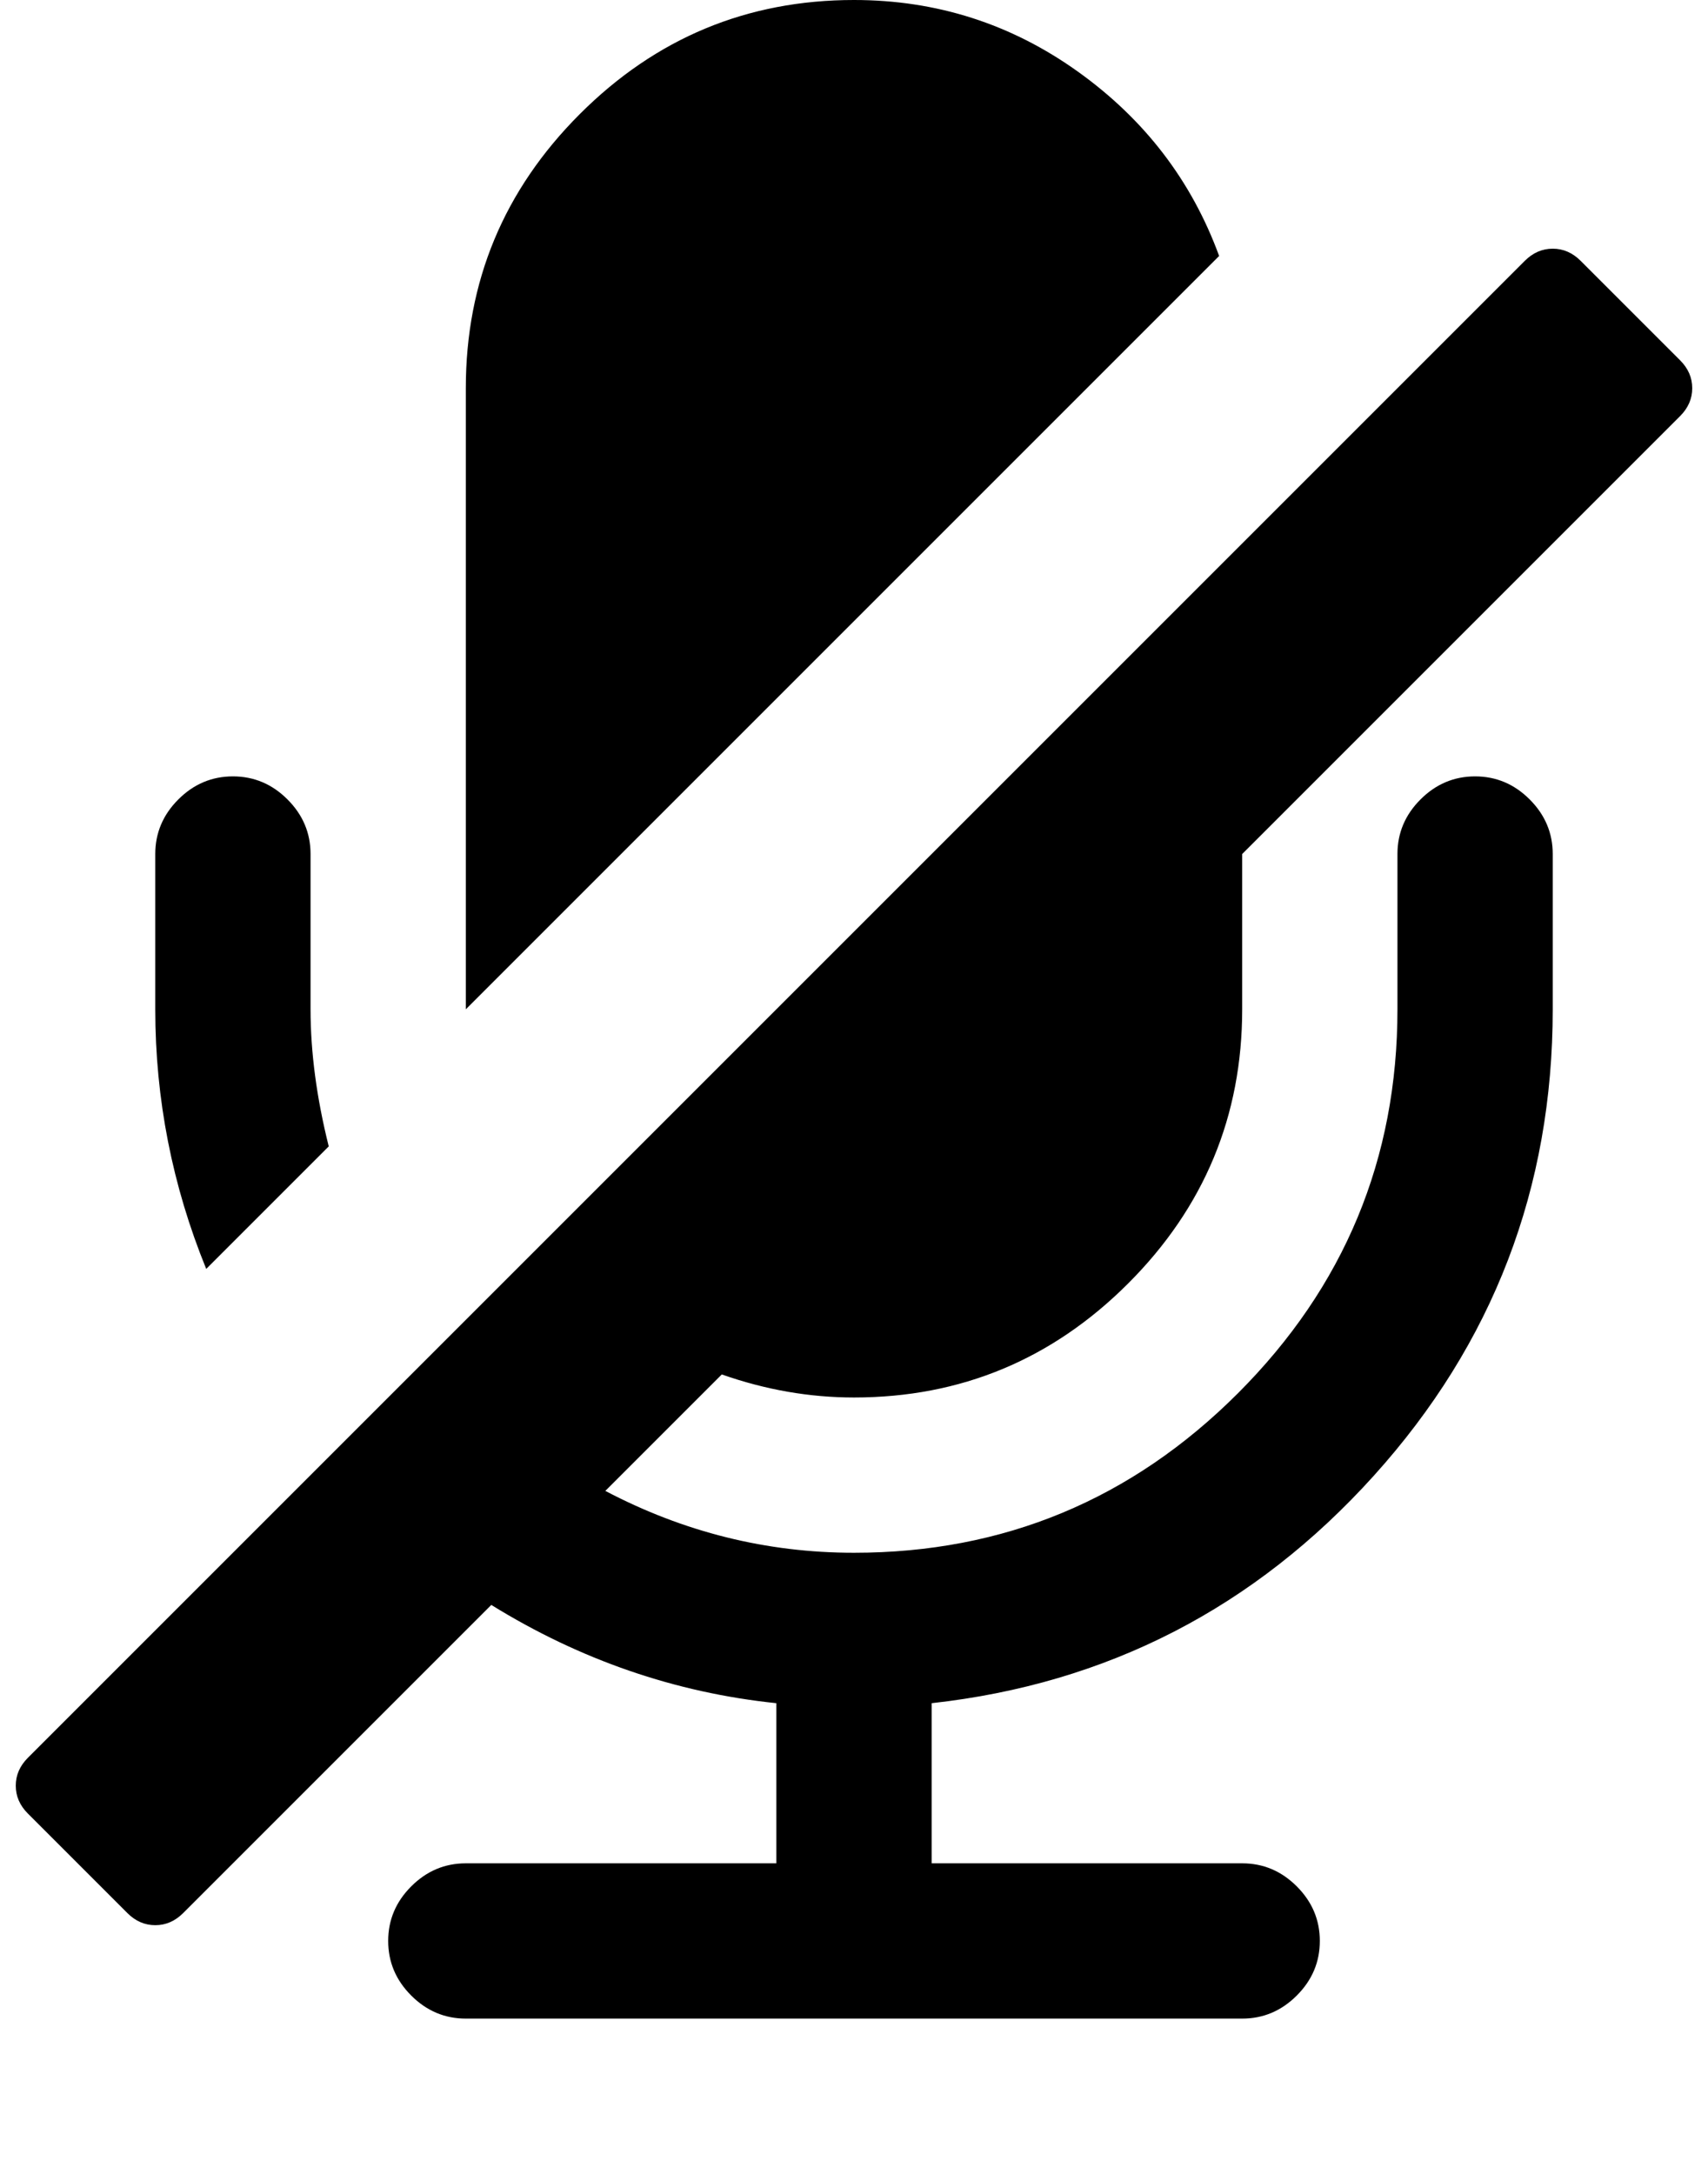 <svg xmlns="http://www.w3.org/2000/svg" width="140.8" height="179.2"><path d="M27.1 94.5 17 104.6q-4.2-10.3-4.2-21.4V70.4q0-2.6 1.9-4.5t4.5-1.9 4.5 1.9 1.9 4.5v12.8q0 5.3 1.5 11.3zm111.4-60.2-36.1 36.1v12.8q0 13.2-9.4 22.6t-22.6 9.4q-5.5 0-10.9-1.9l-9.6 9.6q9.7 5.1 20.5 5.1 18.5 0 31.65-13.15T115.2 83.2V70.4q0-2.6 1.9-4.5t4.5-1.9 4.5 1.9 1.9 4.5v12.8q0 22.1-14.75 38.45T76.8 140.4v13.2h25.6q2.6 0 4.5 1.9t1.9 4.5-1.9 4.5-4.5 1.9h-64q-2.6 0-4.5-1.9T32 160t1.9-4.5 4.5-1.9H64v-13.2q-12.5-1.3-23.5-8.1l-25.4 25.4q-1 1-2.3 1t-2.3-1l-8.2-8.2q-1-1-1-2.3t1-2.3L125.7 21.5q1-1 2.3-1t2.3 1l8.2 8.2q1 1 1 2.3t-1 2.3zm-38-13.2L38.4 83.2V32q0-13.2 9.4-22.6T70.4 0q10.2 0 18.45 5.9t11.65 15.2z"/></svg>